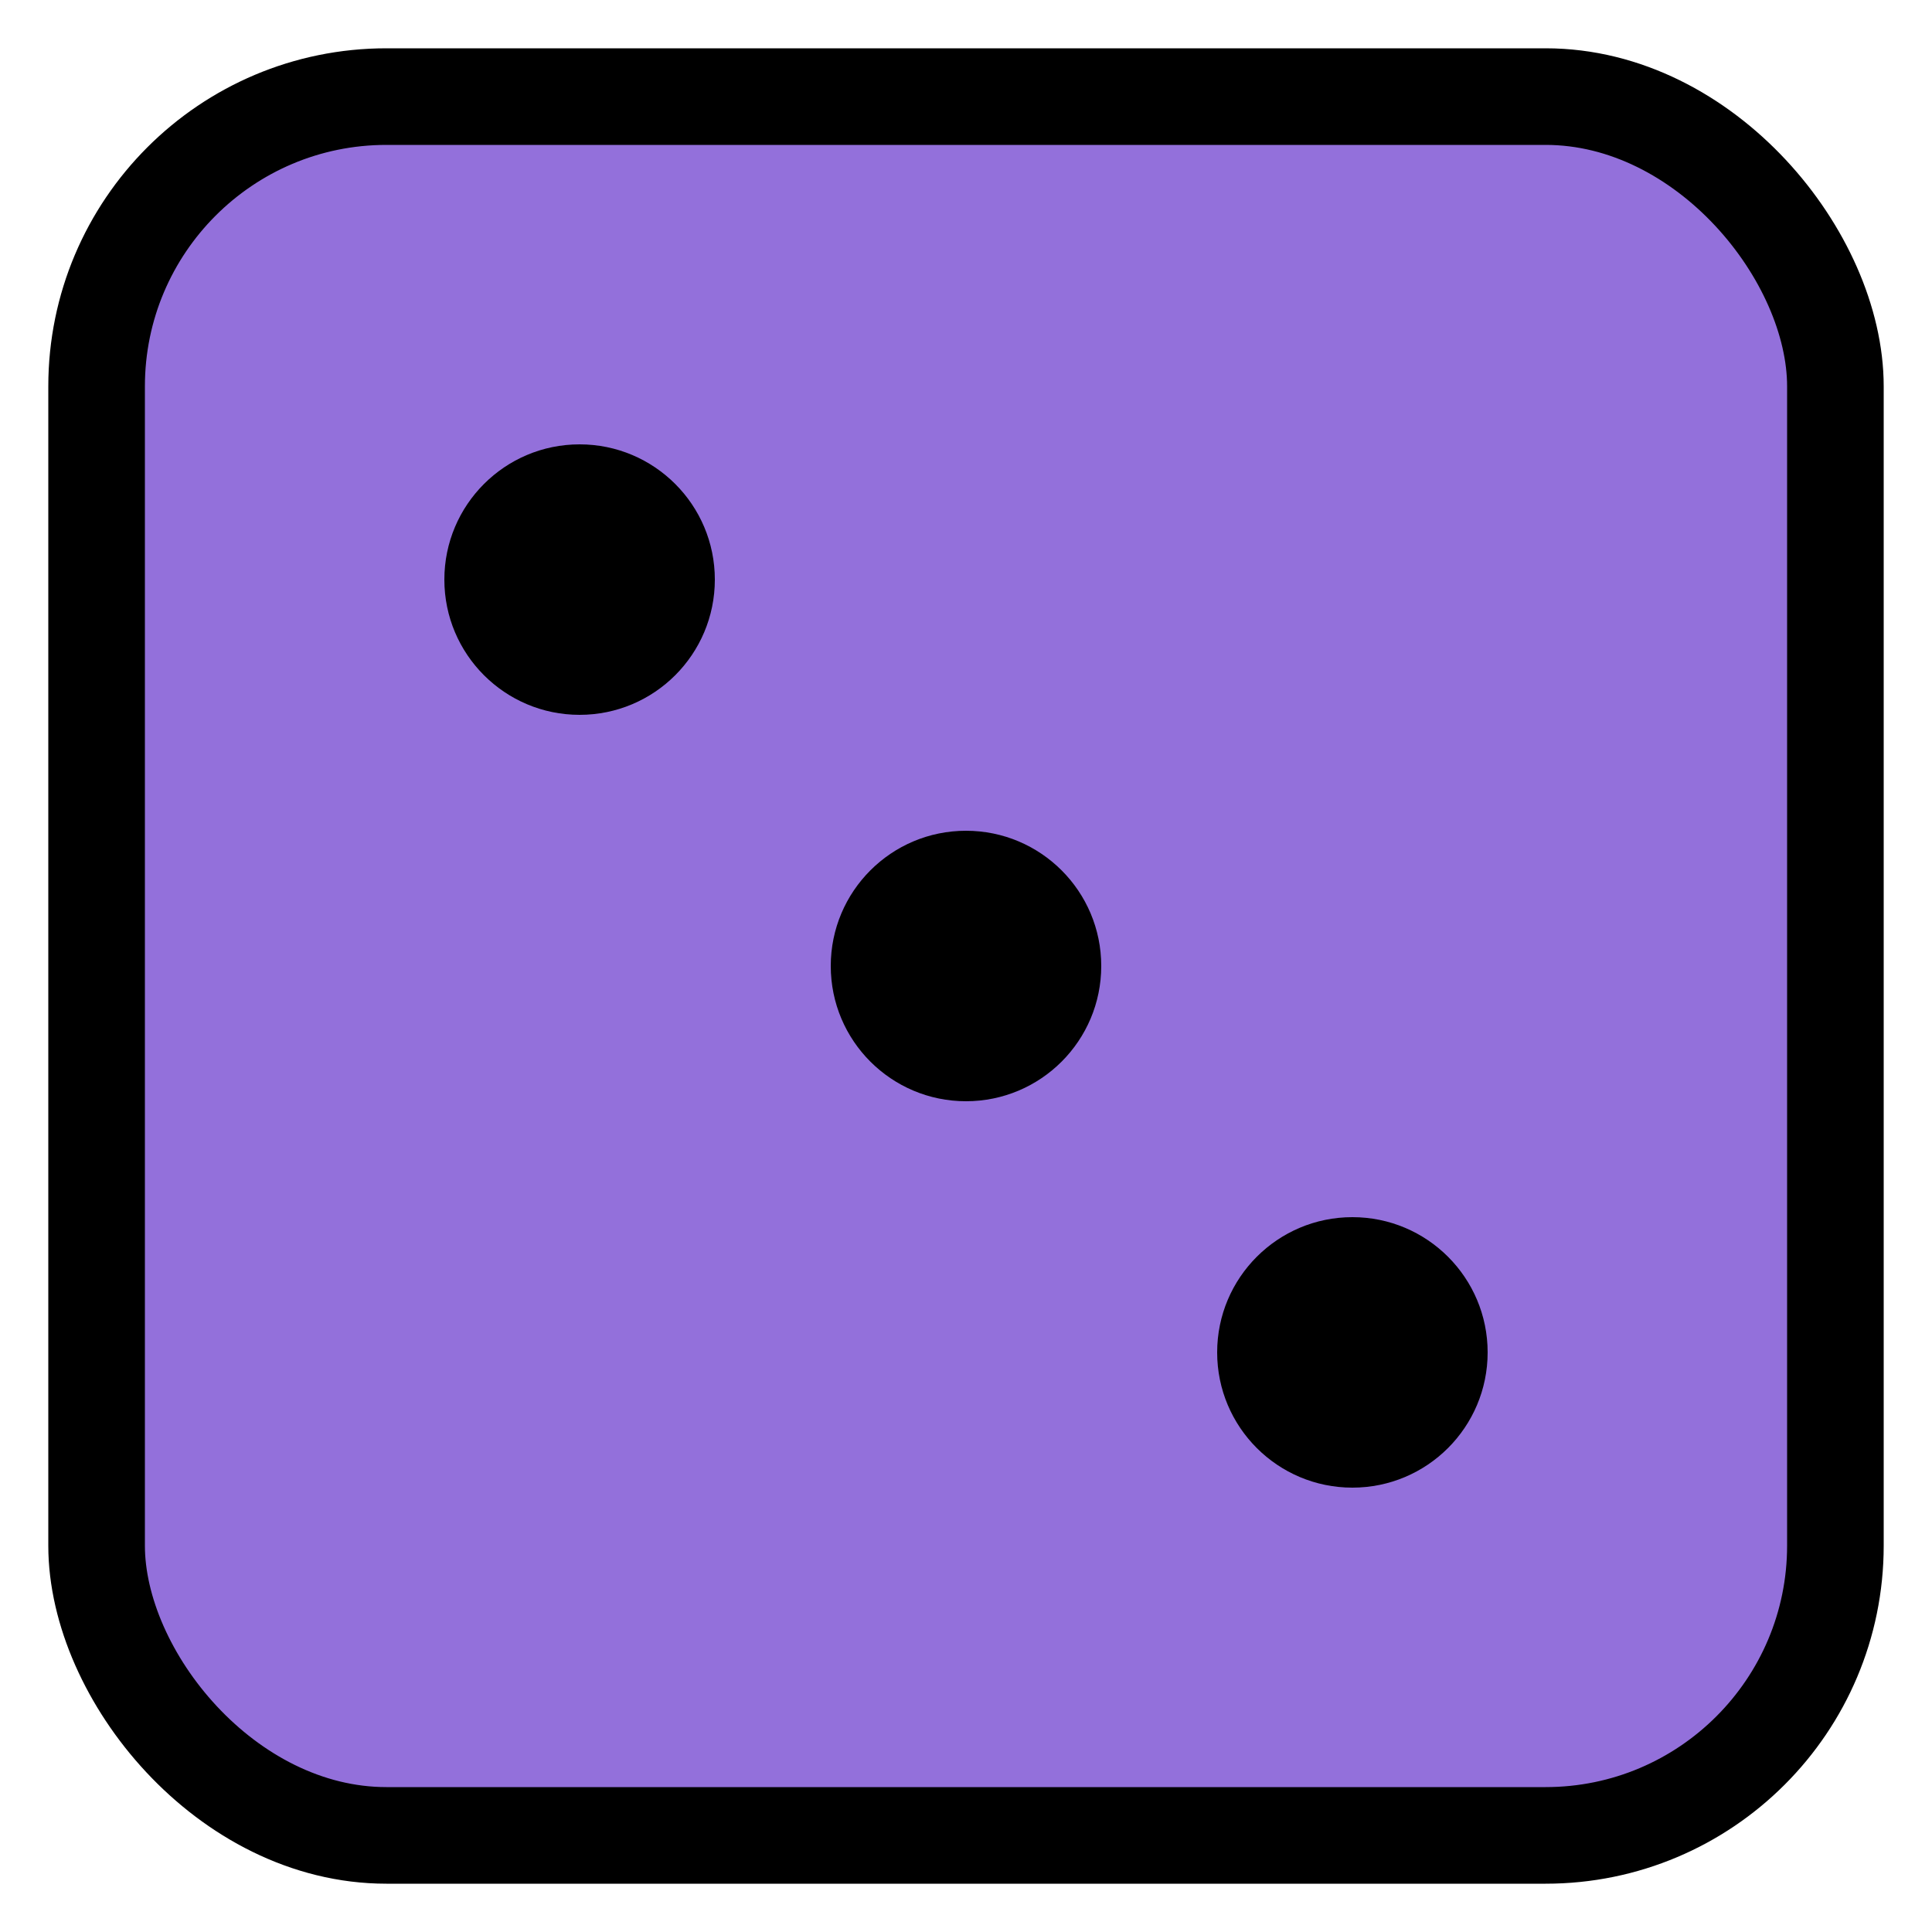 <?xml version="1.0"?>
<svg xmlns="http://www.w3.org/2000/svg" width="100" height="100" viewBox="0 0 100 100"><rect x="5" y="5" width="90" height="90" rx="15" ry="15" fill="#9370DB" stroke="black" stroke-width="5"/><circle cx="30" cy="30" r="7" fill="black"/><circle cx="50" cy="50" r="7" fill="black"/><circle cx="70" cy="70" r="7" fill="black"/></svg>